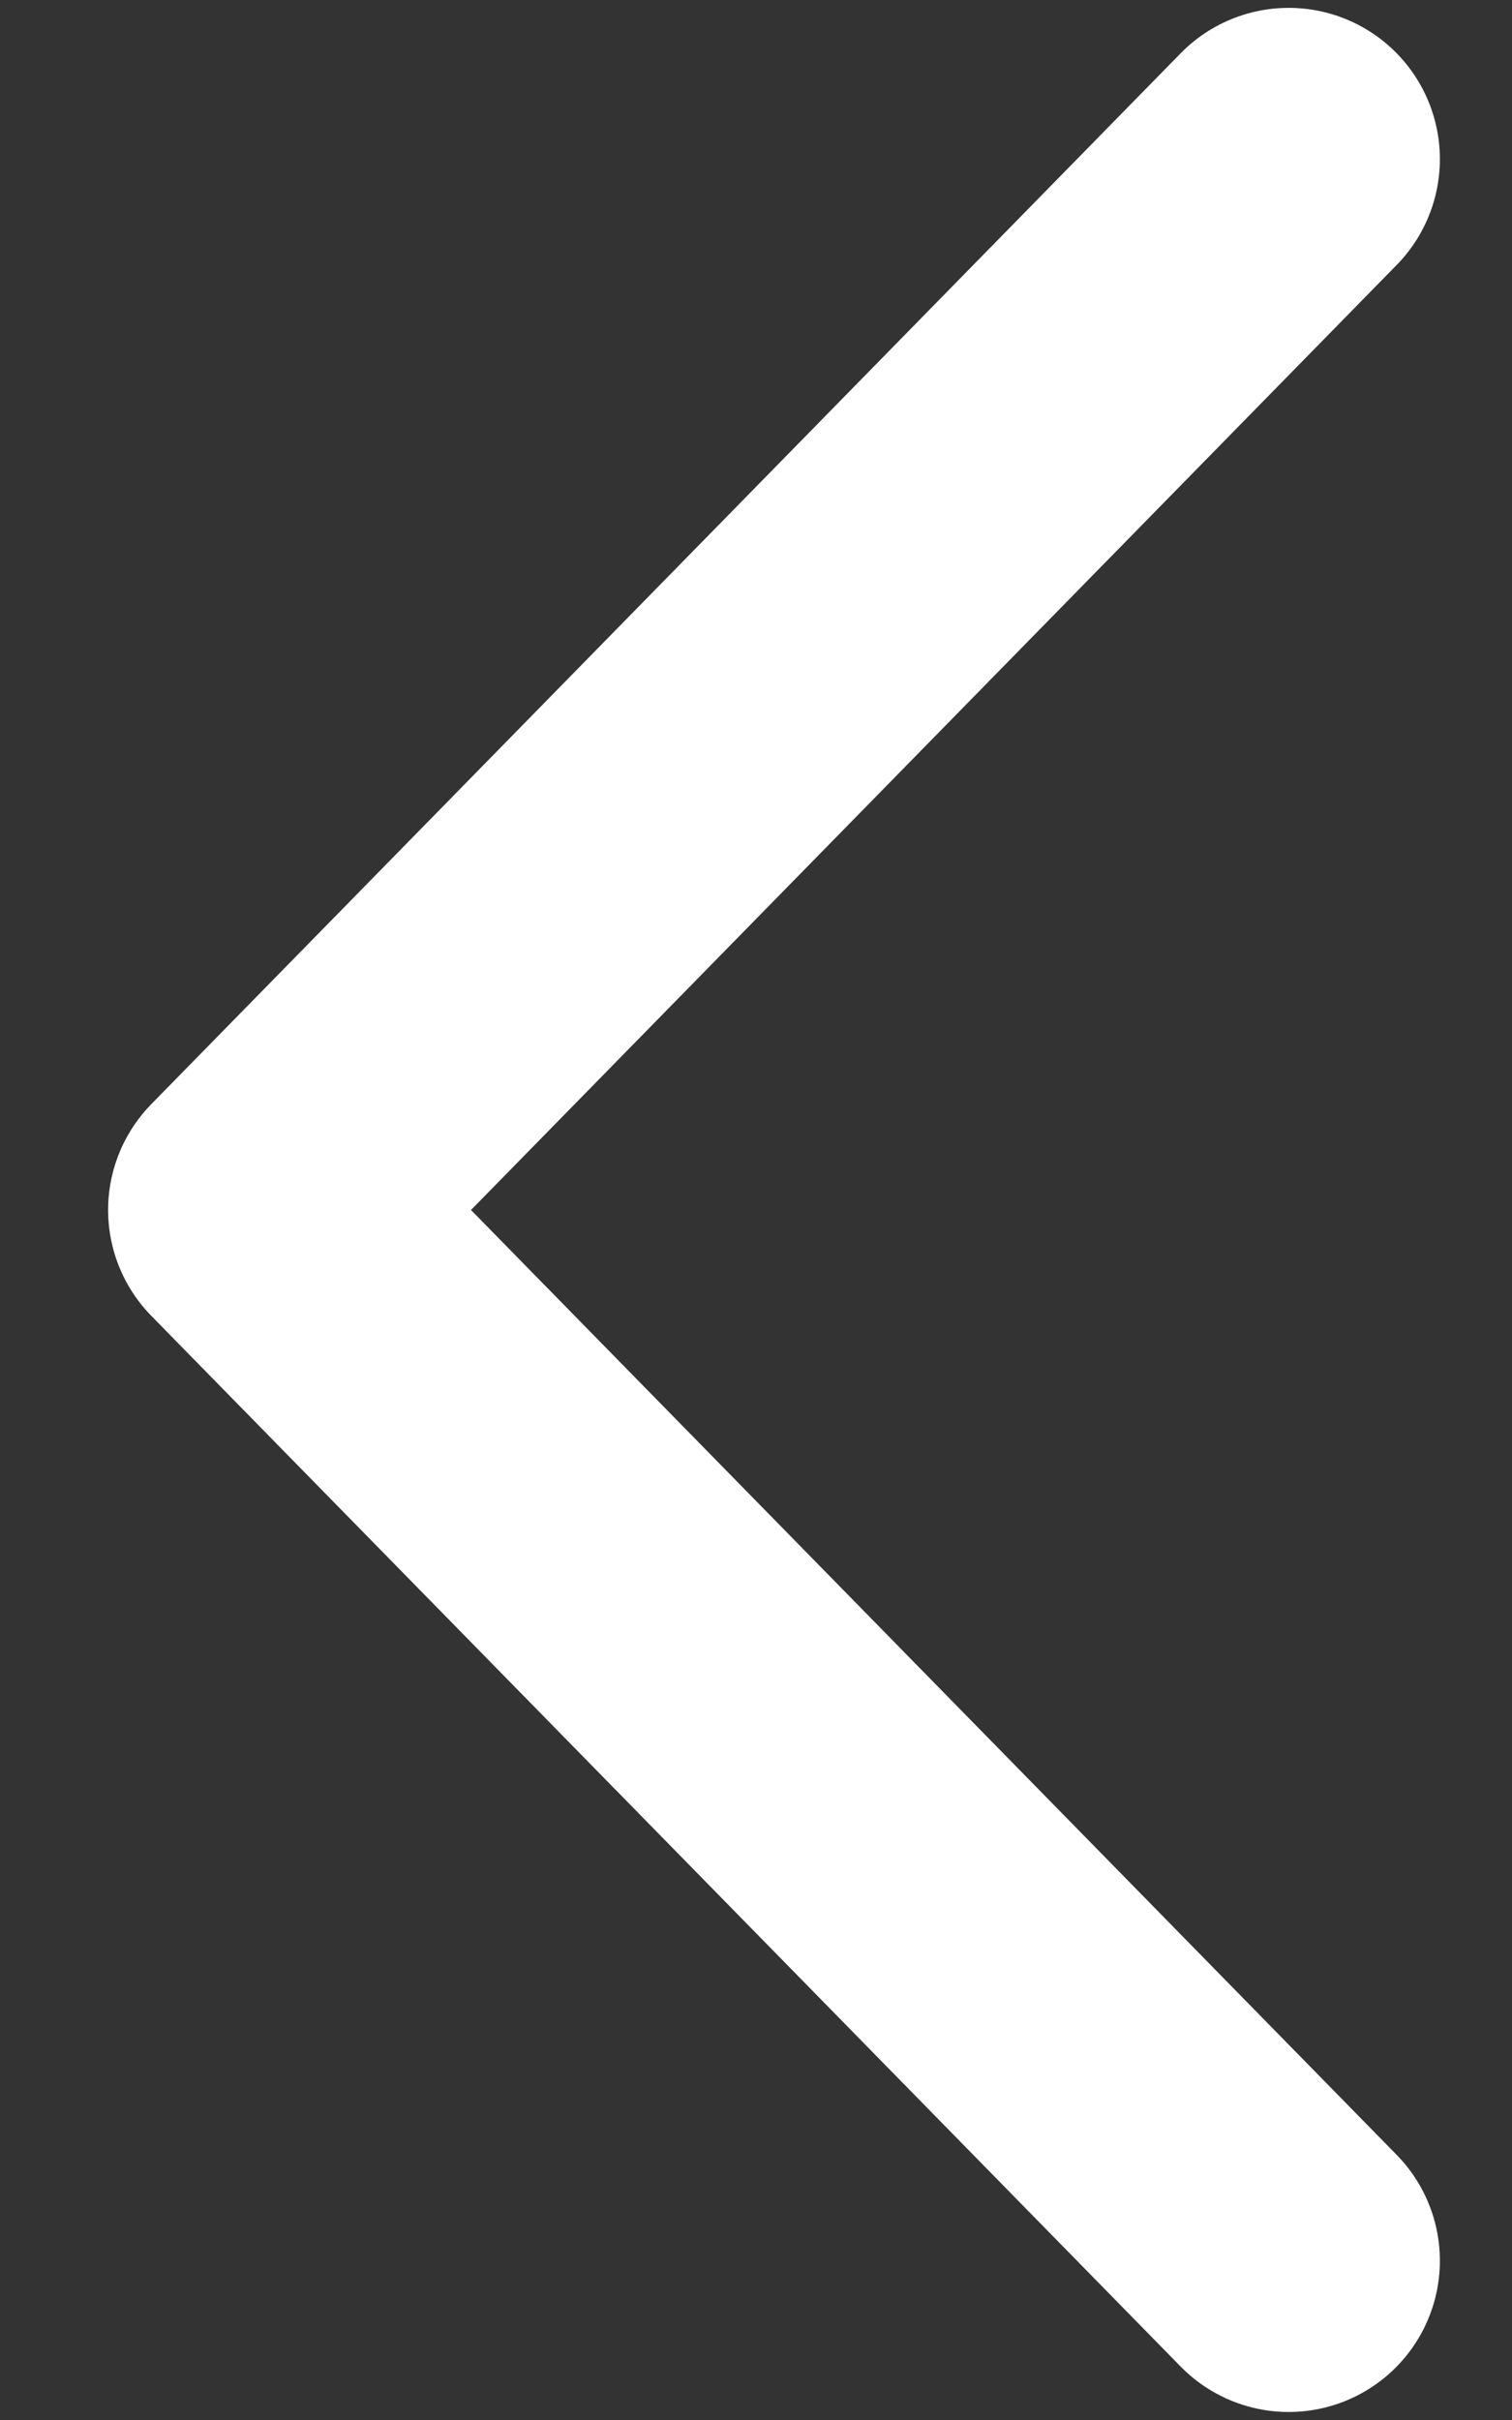 <svg width="10" height="16" viewBox="0 0 10 16" fill="none" xmlns="http://www.w3.org/2000/svg">
<rect x="0" y="0" width="10" height="16" fill="#333333" stroke="none"/>
<path d="M8.523 14.947L1.715 8L8.523 1.052" stroke="white" stroke-width="2" stroke-linecap="round" stroke-linejoin="round"/>
</svg>
